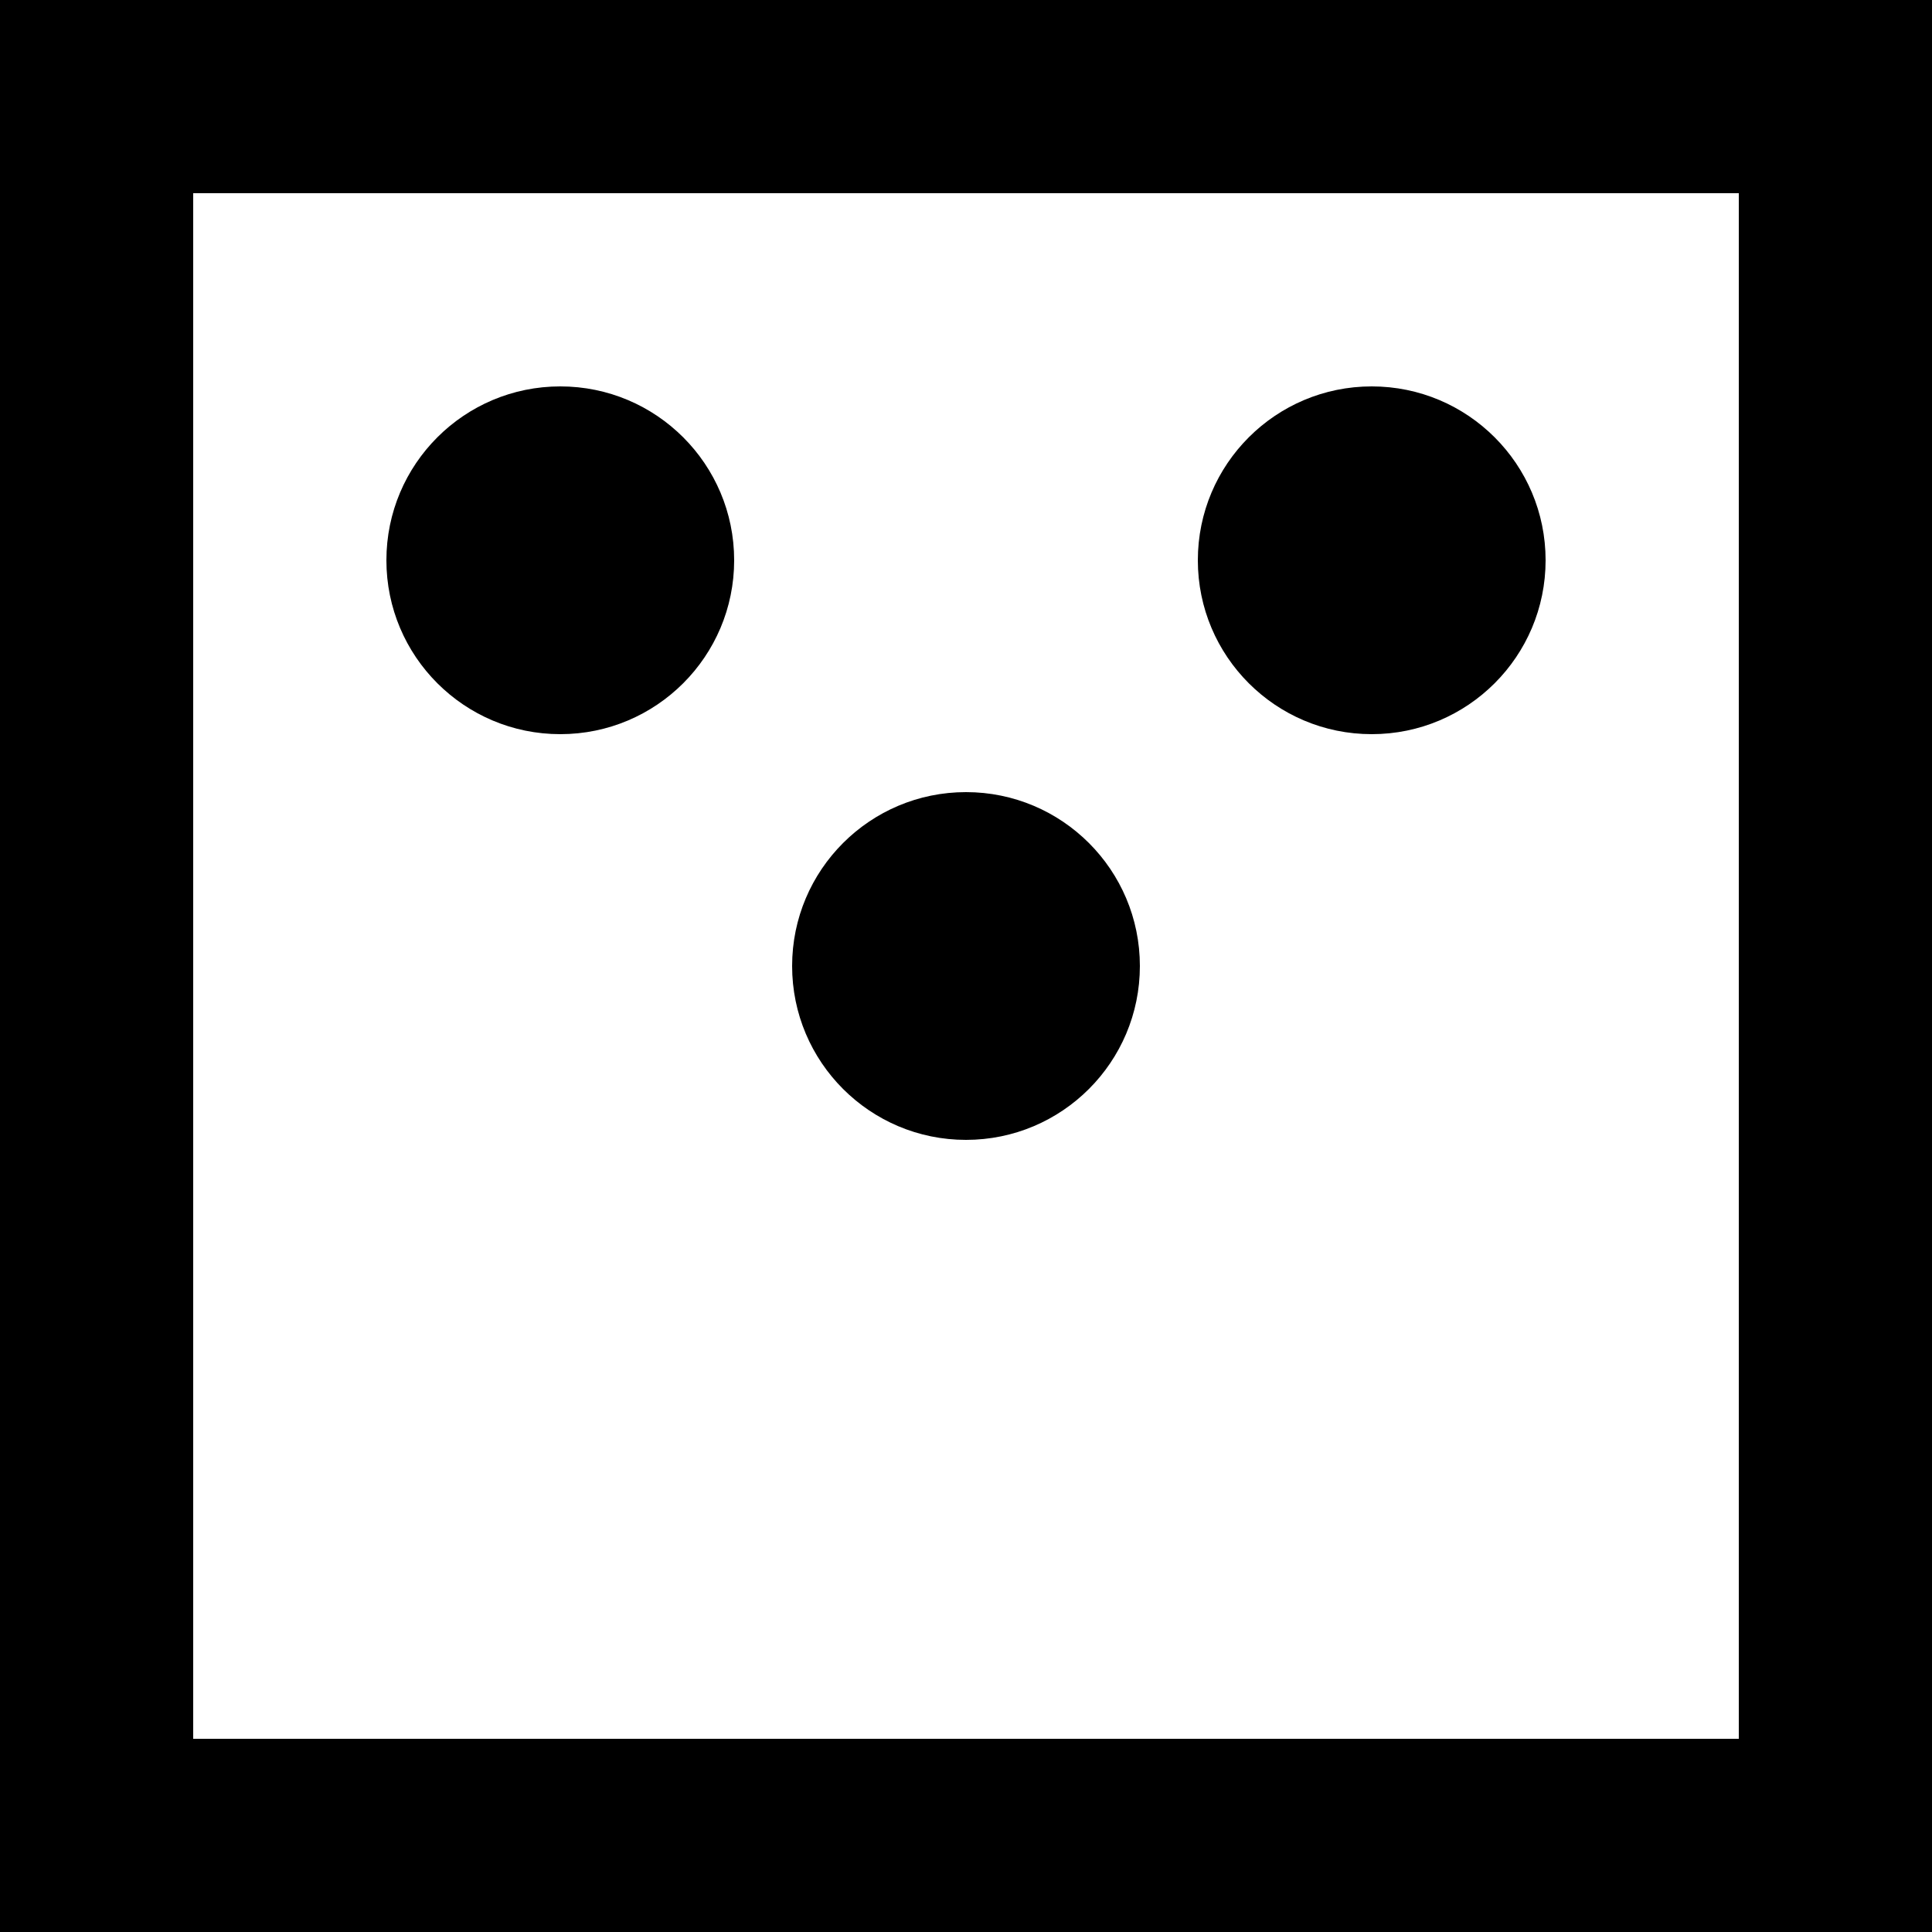 <svg width="100" height="100">
    <rect width="100%" height="100%" fill="#808080" stroke="none"/>
    <rect width="90" height="90" stroke-width="10" x="5" y="5" style="fill:white; stroke:black;"></rect>
    <circle r="9" cx="29" cy="29" style="fill:black;"></circle>
    <circle r="9" cx="71" cy="29" style="fill:black;"></circle>
    <circle r="9" cx="50" cy="50" style="fill:black;"></circle>
</svg>

